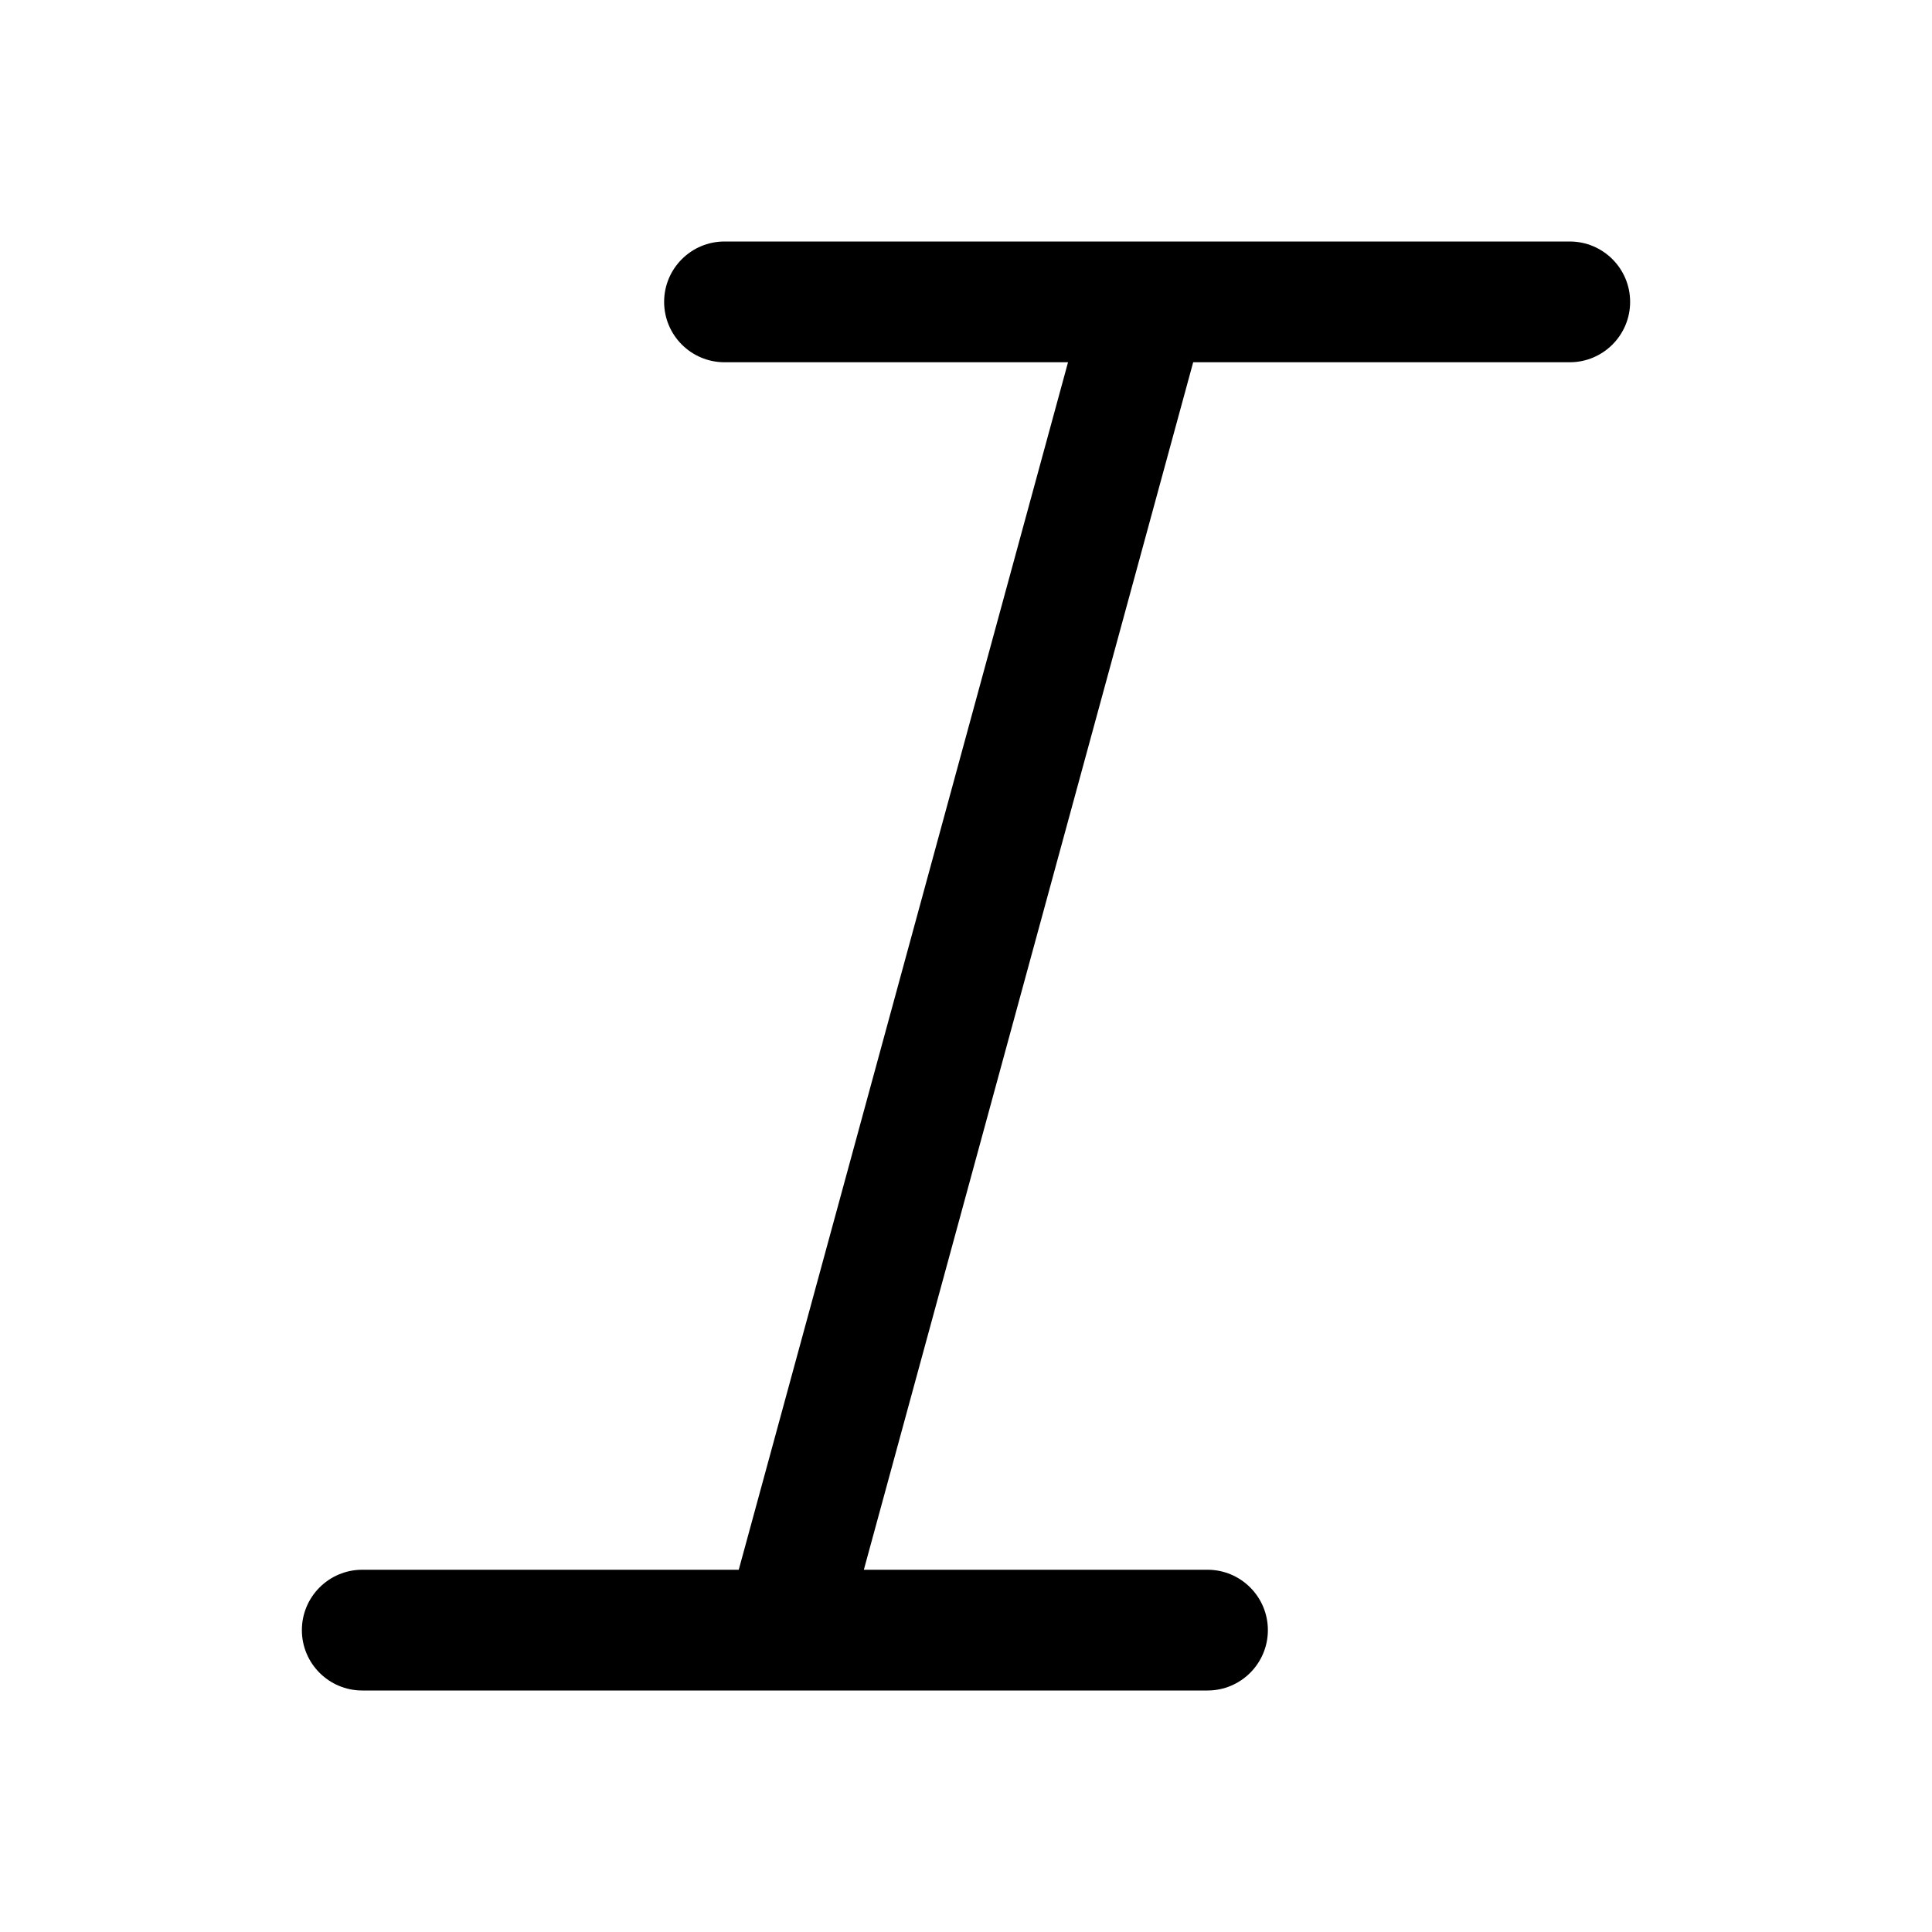 <svg xmlns="http://www.w3.org/2000/svg" xmlns:xlink="http://www.w3.org/1999/xlink" version="1.1" viewBox="0 0 32 32"><title>italic</title><path d="M26 4c0.552 0 1 0.448 1 1s-0.448 1-1 1h-6.237l-5.455 20h5.692c0.552 0 1 0.448 1 1s-0.448 1-1 1h-14c-0.552 0-1-0.448-1-1s0.448-1 1-1h6.236l5.454-20h-5.69c-0.552 0-1-0.448-1-1s0.448-1 1-1h14z"/></svg>
